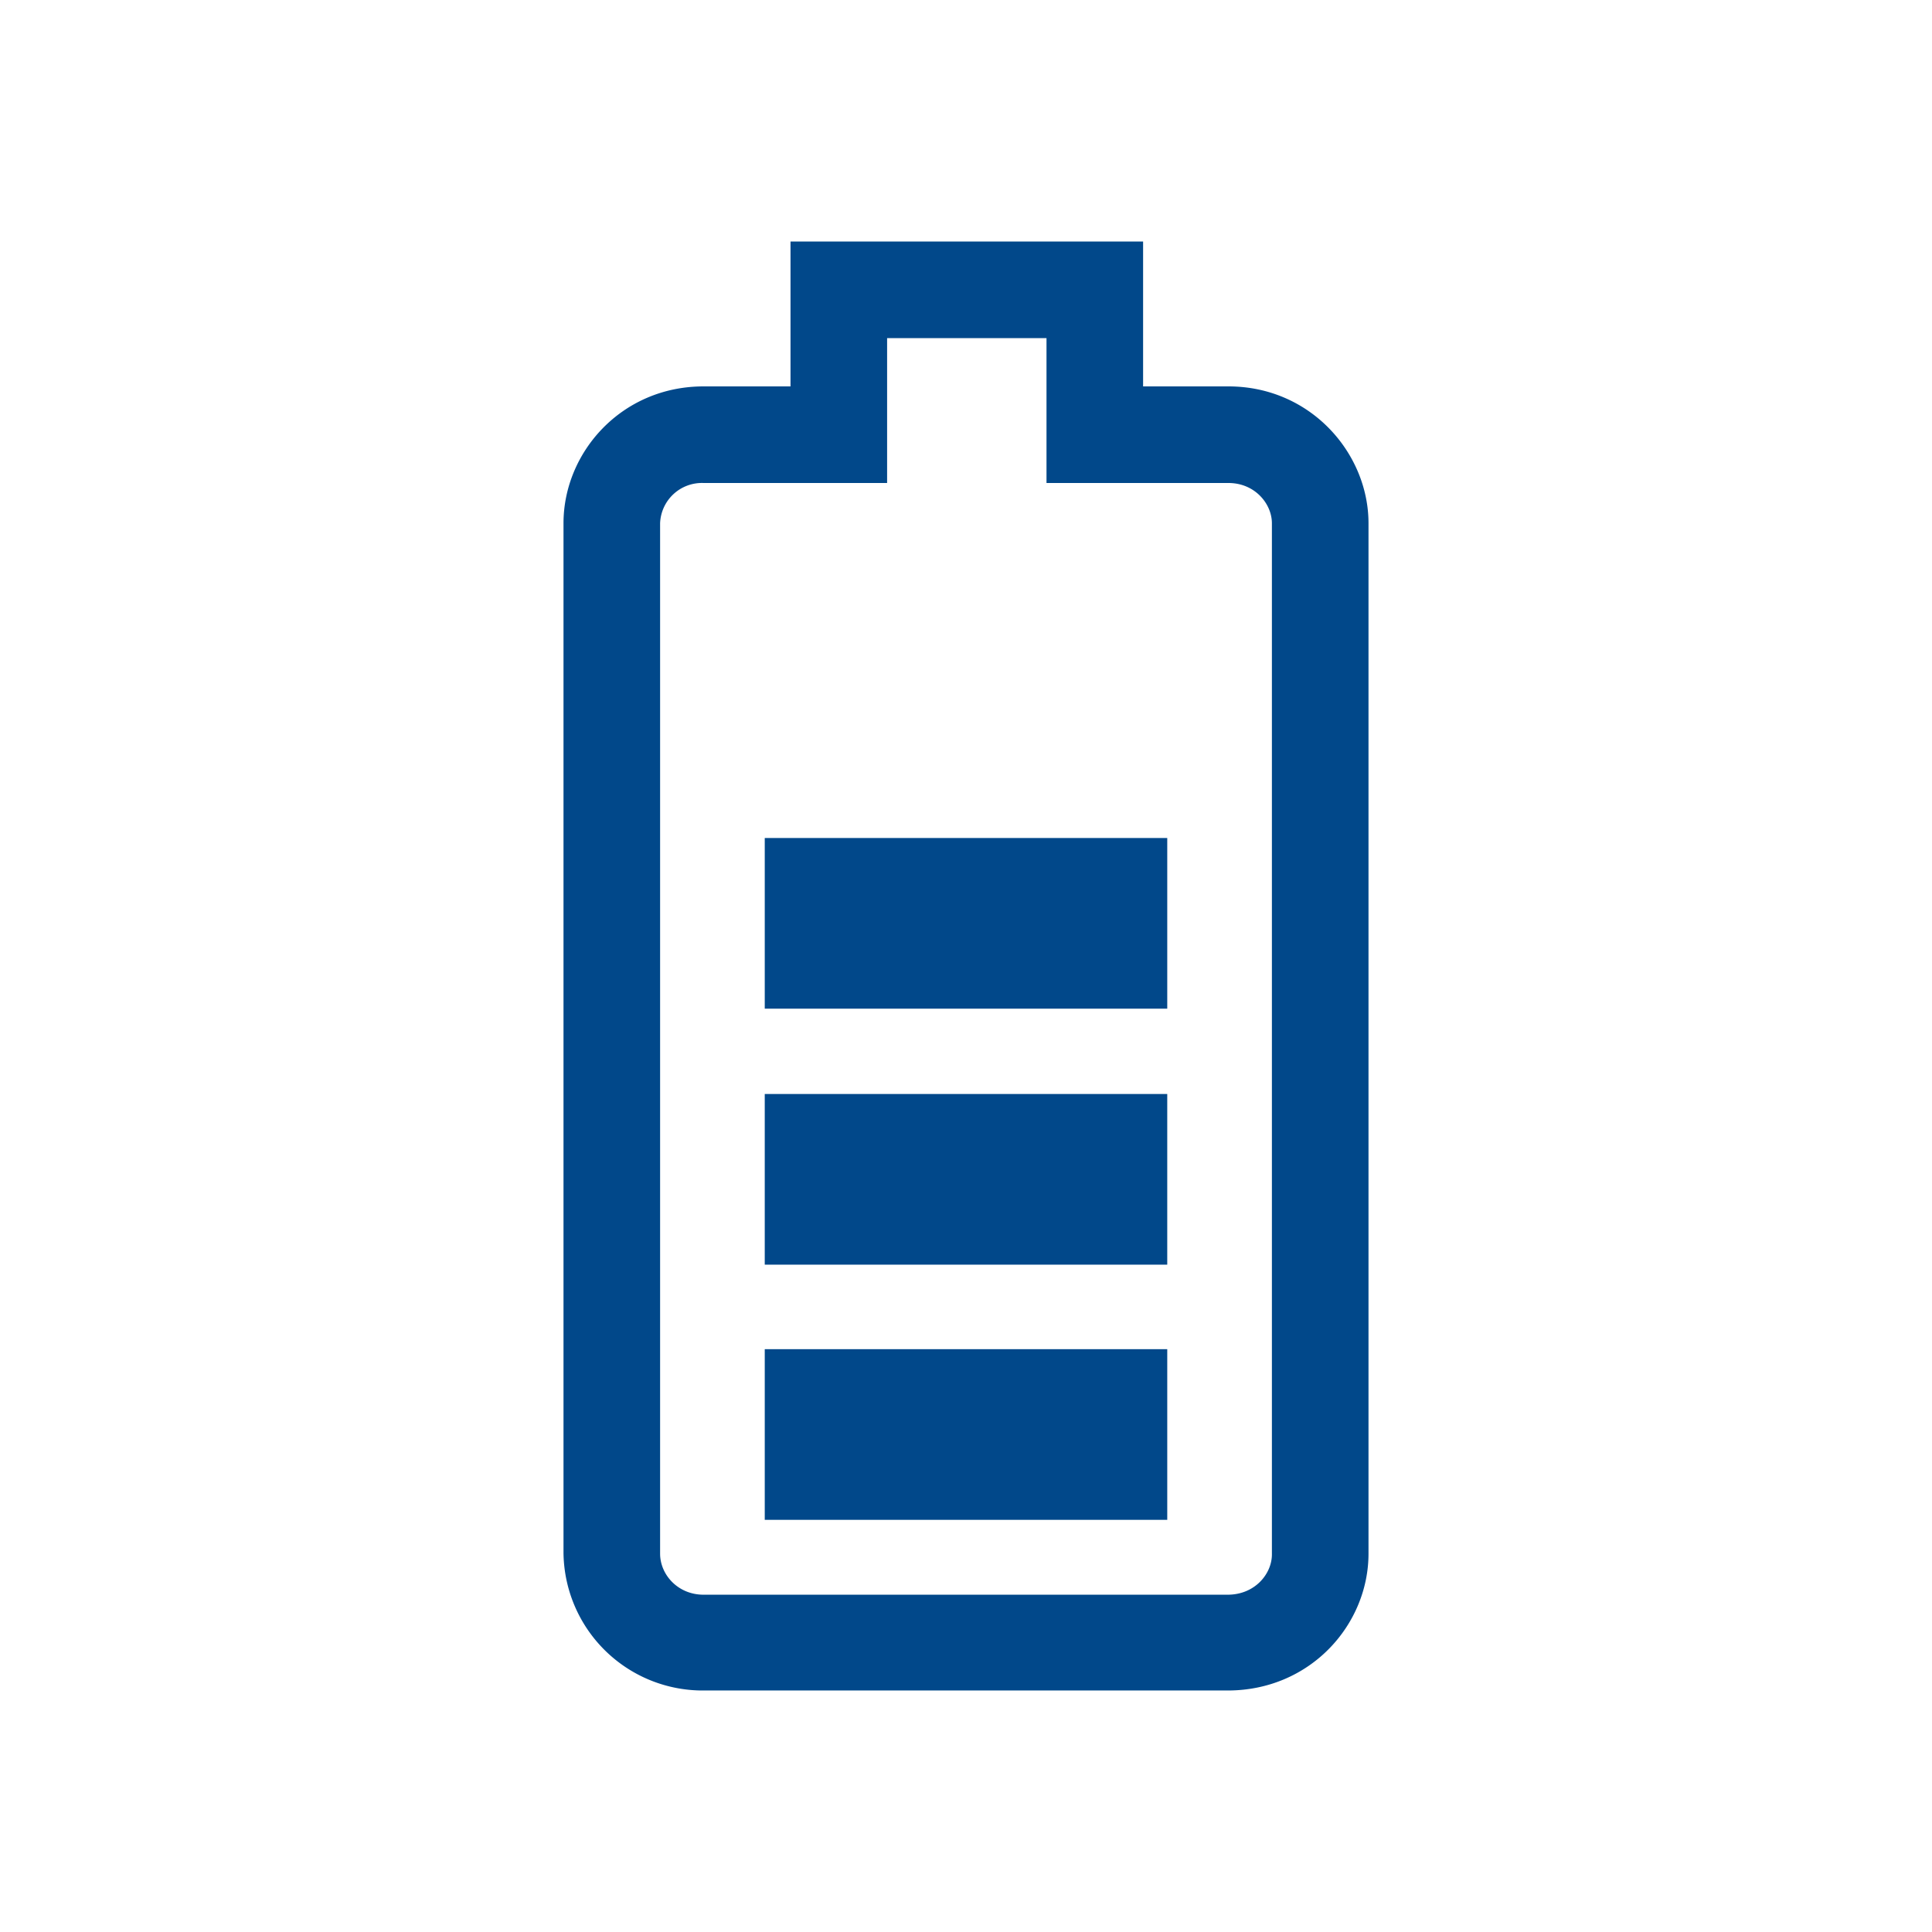 <svg xmlns="http://www.w3.org/2000/svg" fill="none" viewBox="0 0 24 24"><defs/><path fill="#01488A" d="M14.5 10.41h-5v2.12h5V10.4zM9.5 13.59h5v2.12h-5v-2.12zM14.5 16.76h-5v2.12h5v-2.12z"/><path fill="#01488A" fill-rule="evenodd" d="M13 6V4.2h-1.98V6H8.74a.52.52 0 00-.54.5V19.3c0 .26.22.51.54.51h6.51c.34 0 .55-.26.55-.5V6.5c0-.24-.21-.5-.54-.5H13zm0-3h1.2V4.8h1.06c1.02 0 1.74.83 1.74 1.7v12.8c0 .88-.72 1.7-1.75 1.7H8.74A1.73 1.73 0 017 19.29V6.5c0-.88.72-1.7 1.74-1.7h1.08V3H13z" clip-rule="evenodd"/></svg>